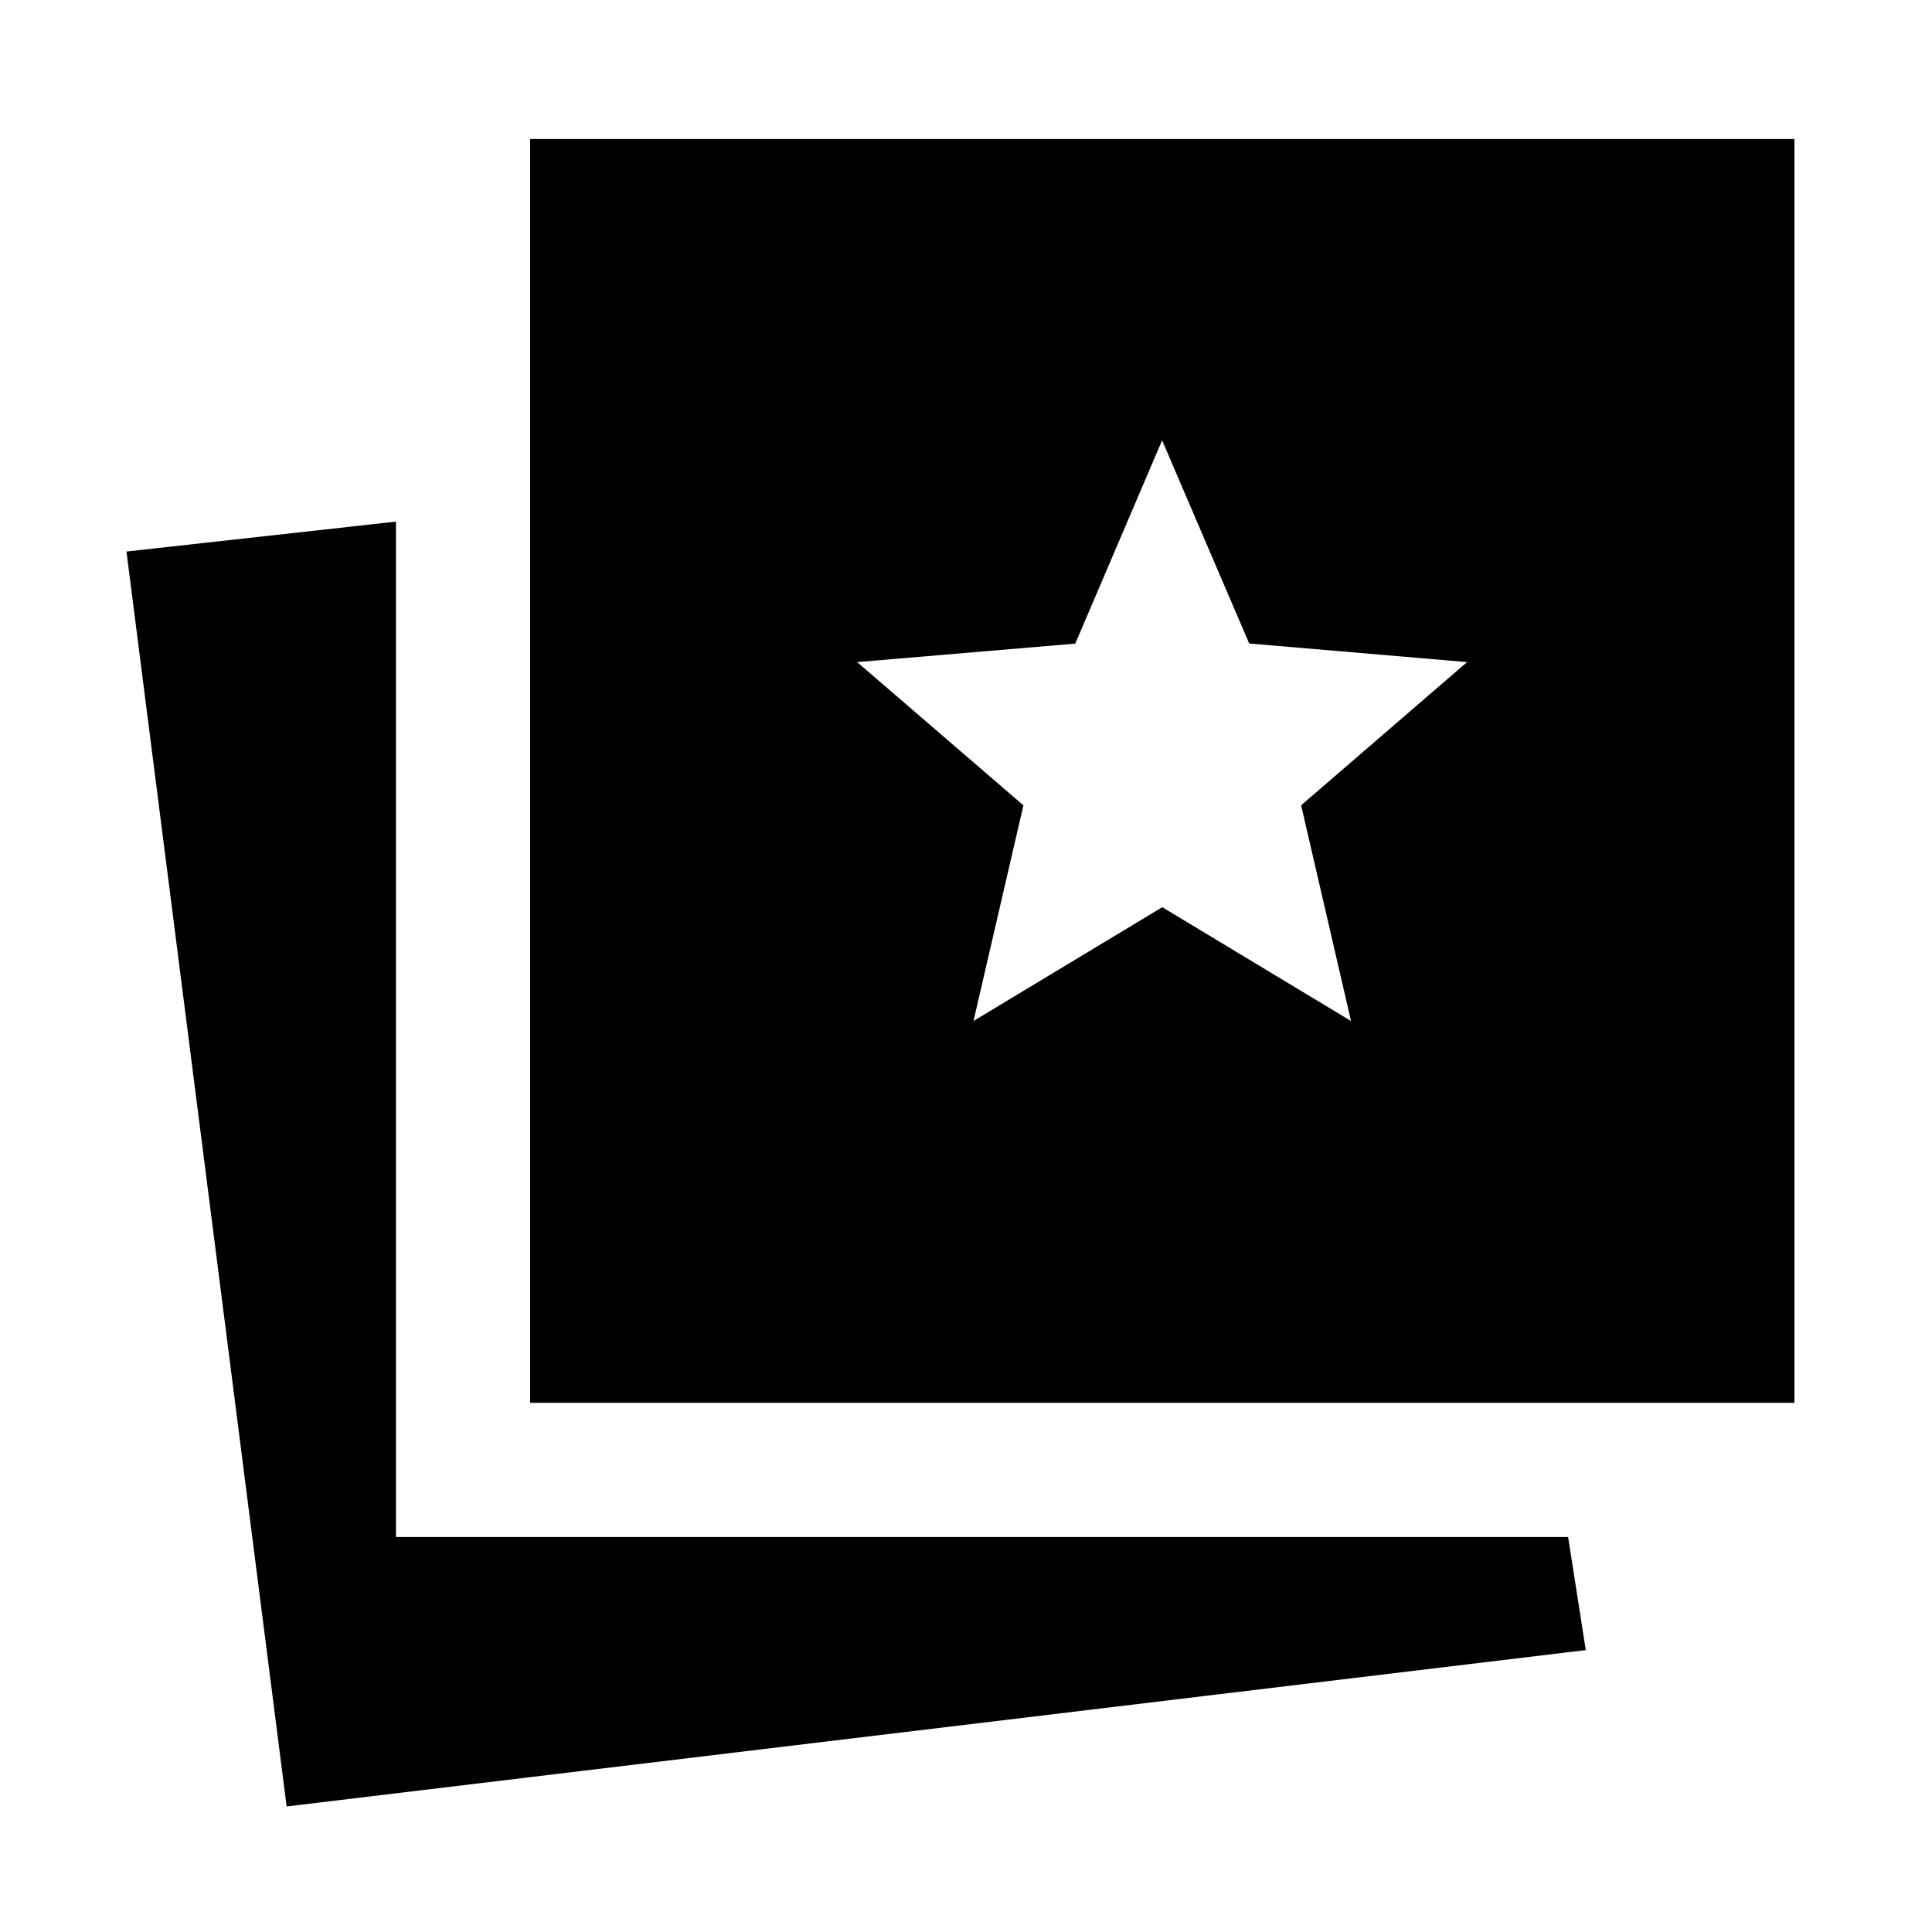<svg xmlns="http://www.w3.org/2000/svg" height="40" viewBox="0 -960 960 960" width="40"><path d="m483.72-452.67 93.8-56.55 93.8 56.55-24.8-107.18 82.47-71.16-108.27-9.24-43.27-100.95-43.16 101.01-108.38 9.18 82.62 71.19-24.81 107.15ZM142.43-62.38 62.84-685.94l133.91-14.88v504.54h582.43l8.79 56.2-645.54 77.7Zm120.99-200.56v-627.98h628.22v627.98H263.42Z"/></svg>